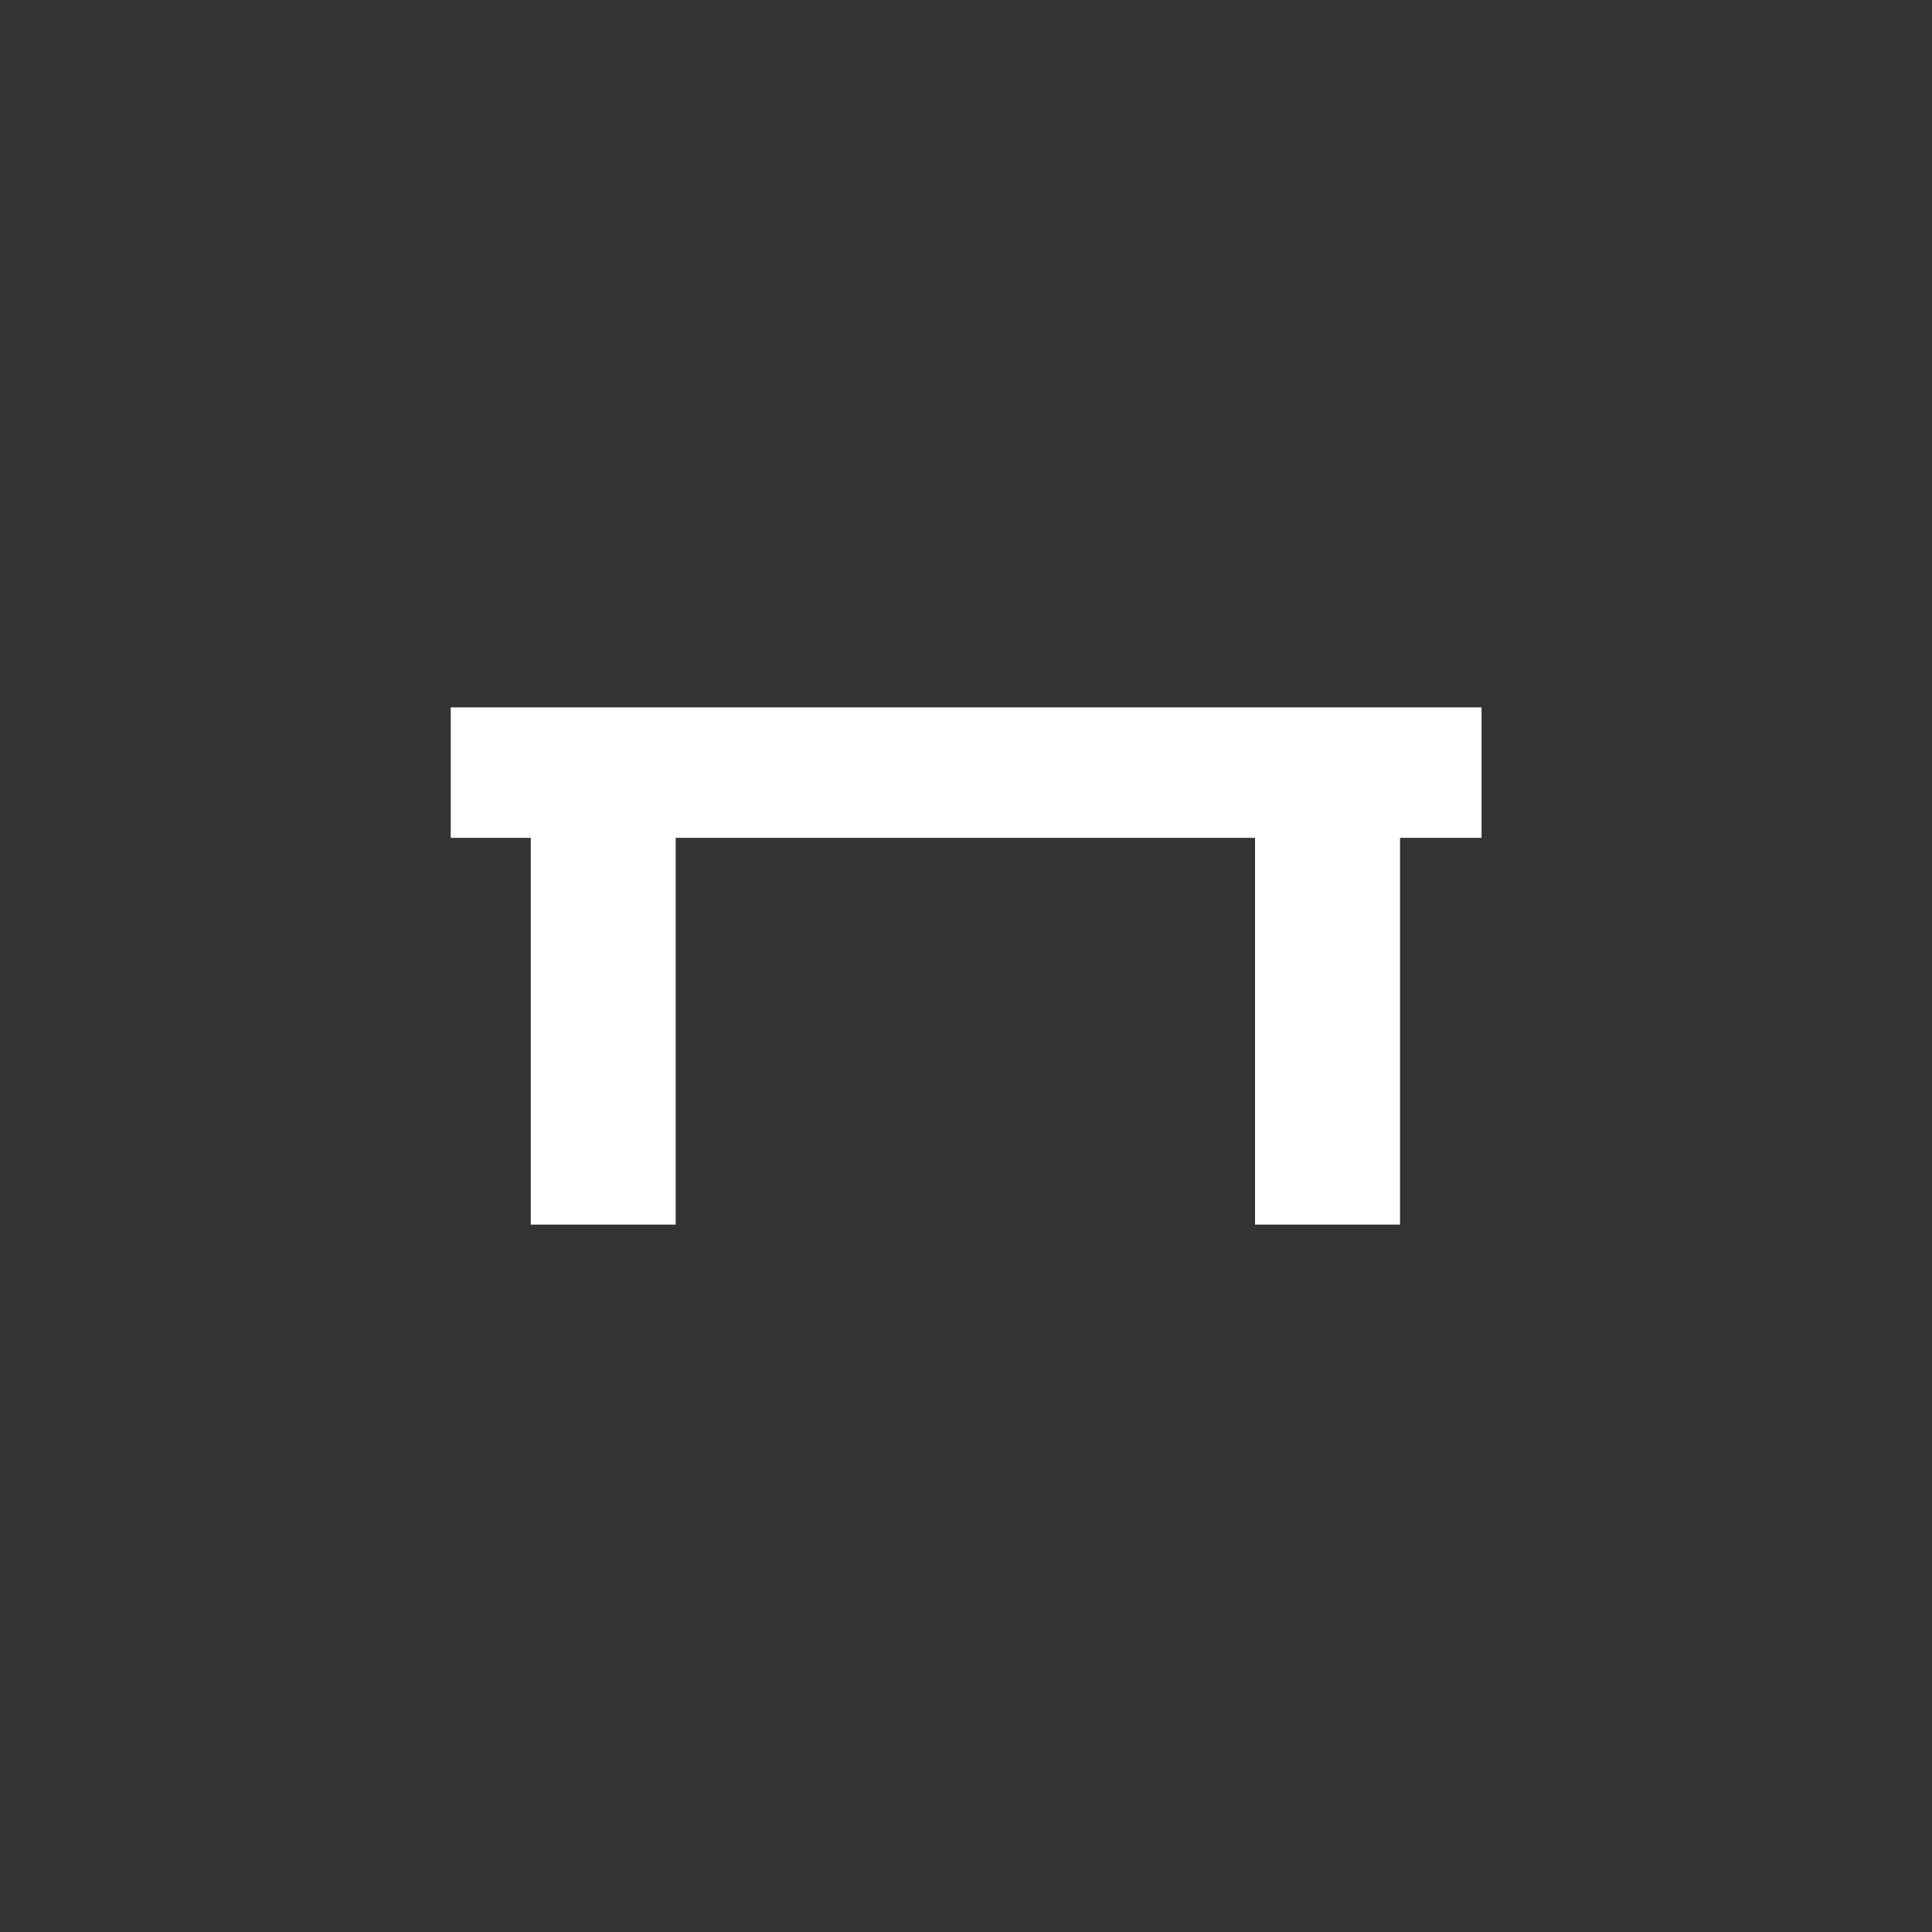 <svg xmlns="http://www.w3.org/2000/svg" width="120" height="120" viewBox="0 0 120 120"><rect x="0" y="0" width="120" height="120" fill="#333333" stroke="none"/><path fill="#fff" d="M27.996 43.937v8.103h4.97v24.023h9.002v-24.023h35.985v24.023h9.005v-24.023h5.064v-8.103z"/></svg>
